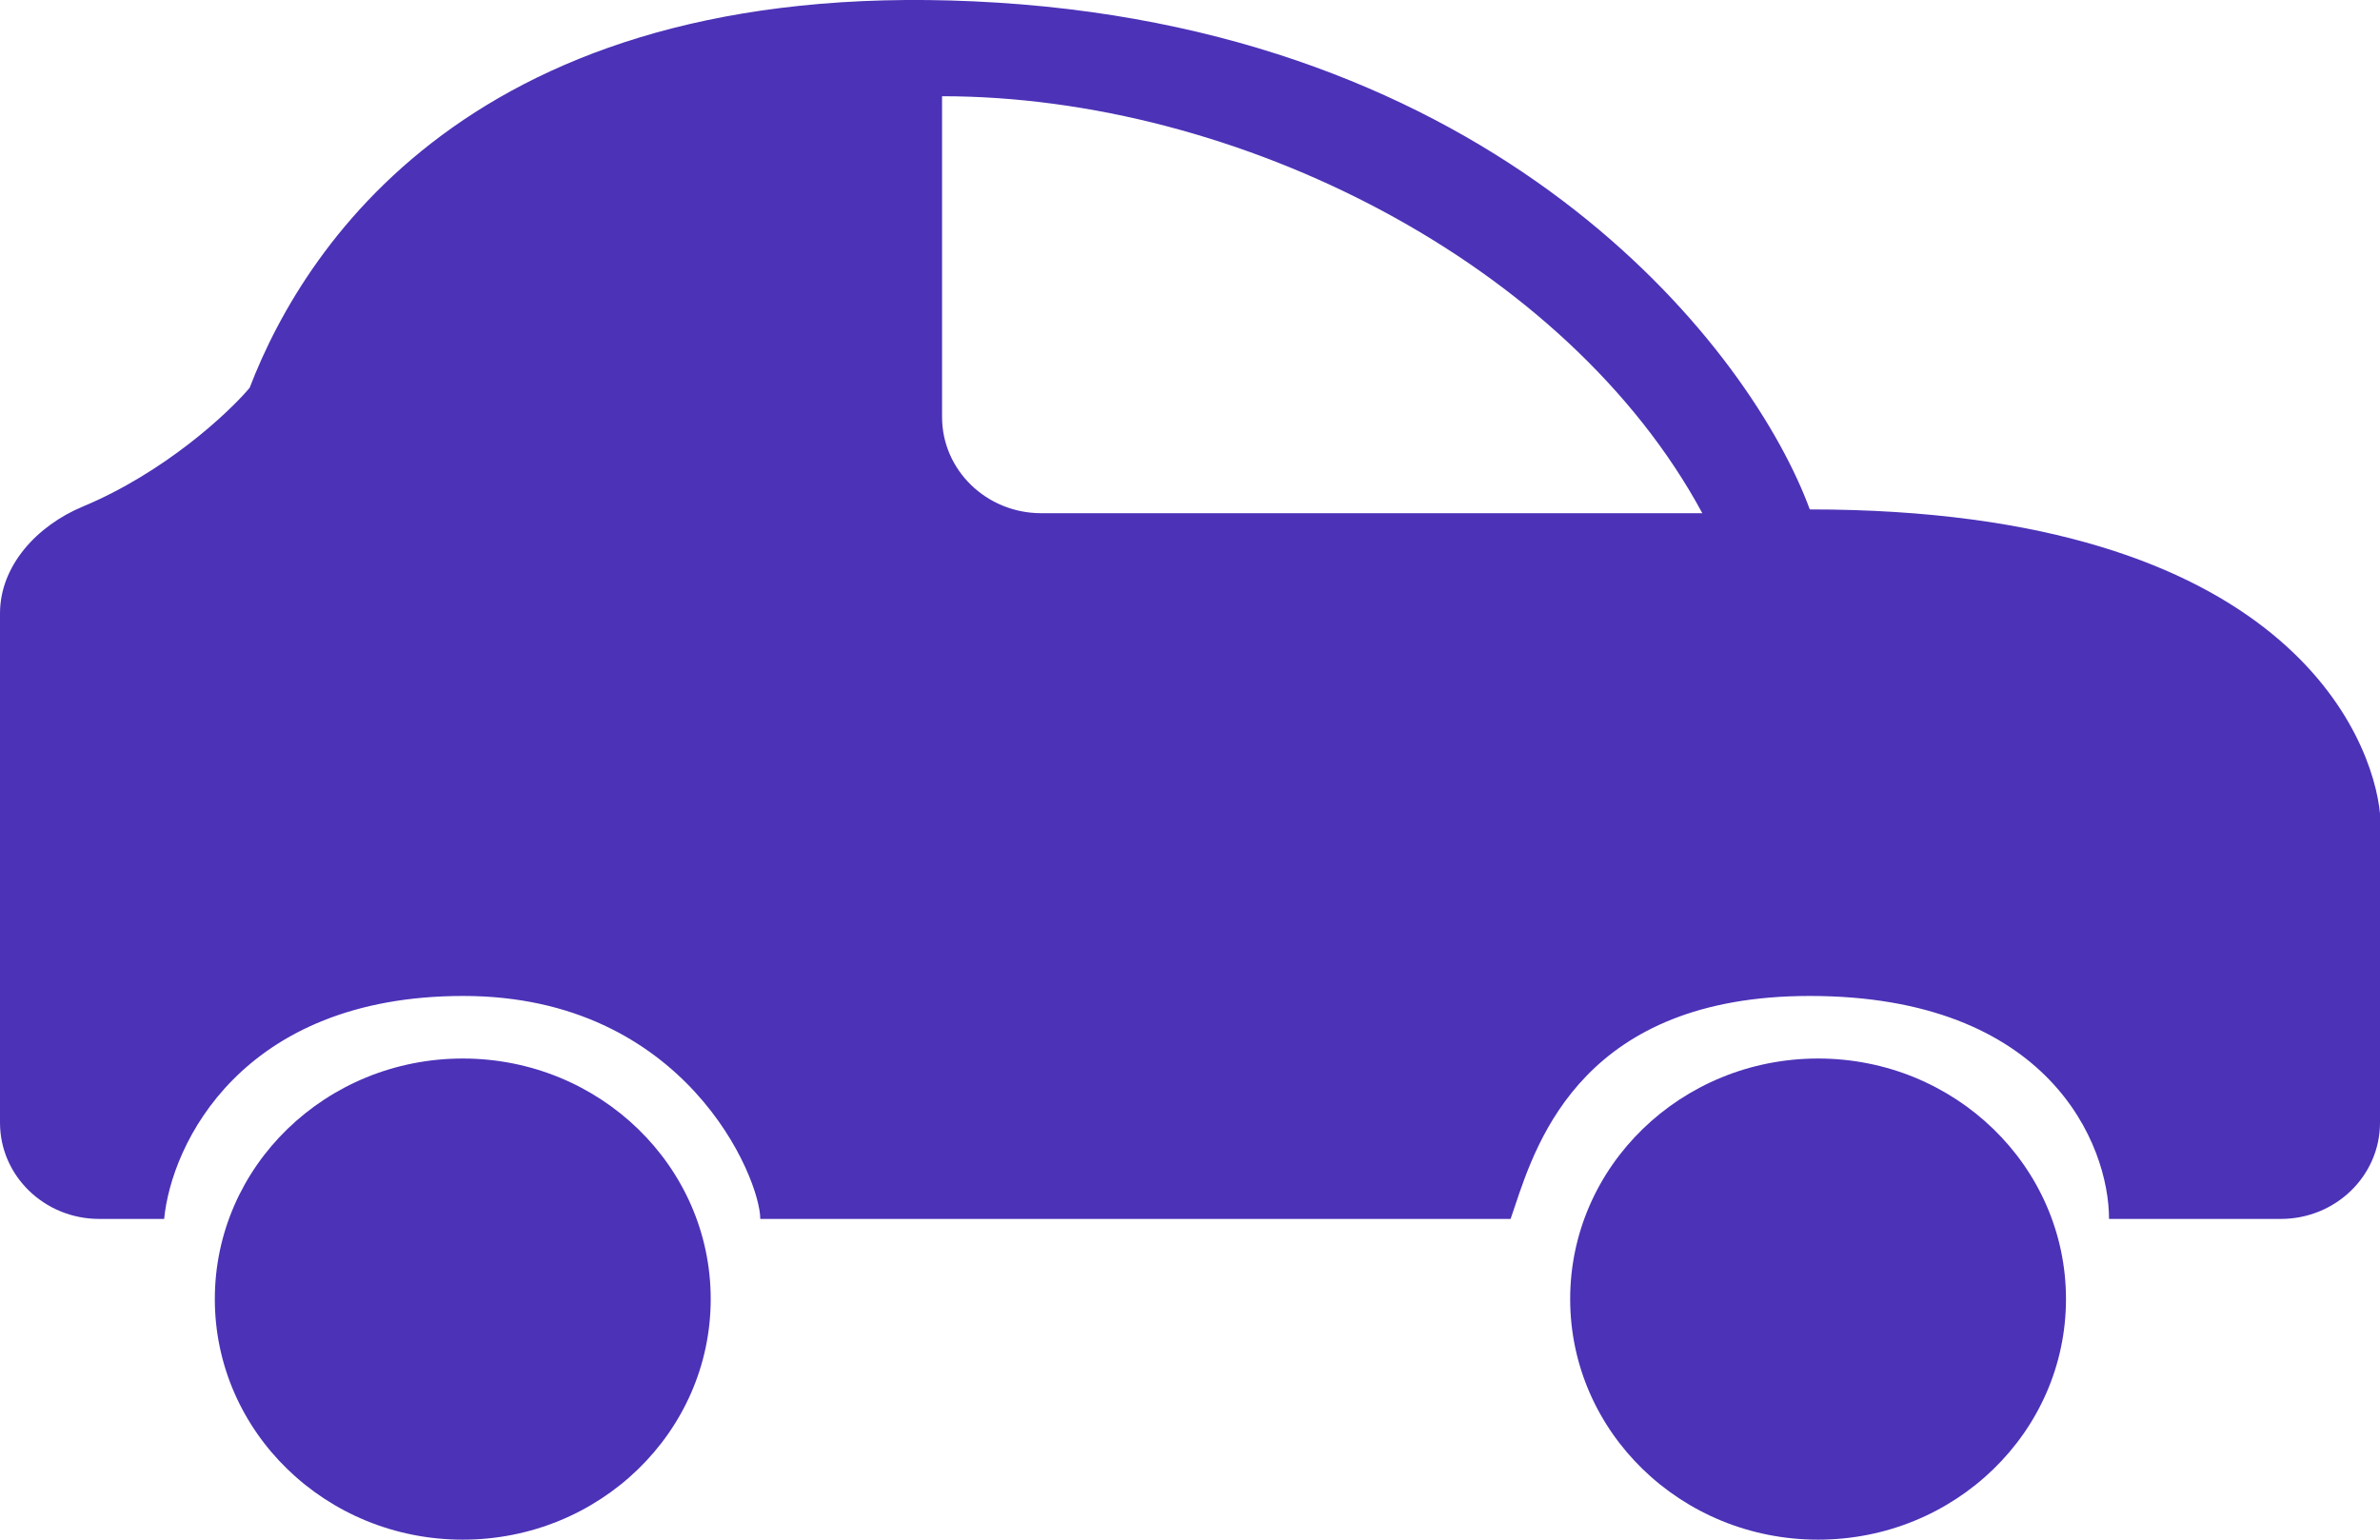 <svg width="34" height="22" viewBox="0 0 34 22" fill="none" xmlns="http://www.w3.org/2000/svg">
<g clip-path="url(#clip0_2033_13)">
<path fill-rule="evenodd" clip-rule="evenodd" d="M25.854 7.279C25.04 5.059 21.58 0.502 14.252 0.038C6.925 -0.425 4.38 3.418 3.566 5.542C3.257 5.908 2.348 6.752 1.181 7.239C0.532 7.51 0 8.08 0 8.765V16.042C0 16.801 0.634 17.417 1.417 17.417H2.345C2.447 16.355 3.444 14.231 6.619 14.231C9.795 14.231 10.861 16.837 10.861 17.417H21.58C21.599 17.363 21.618 17.304 21.64 17.24C21.964 16.27 22.646 14.231 25.854 14.231C29.274 14.231 30.129 16.355 30.129 17.417H32.583C33.366 17.417 34 16.801 34 16.042V11.624C33.898 10.562 32.693 7.279 25.854 7.279ZM13.458 1.375C17.682 1.375 22.389 3.758 24.319 7.333H14.875C14.093 7.333 13.458 6.718 13.458 5.958V1.375Z" fill="#4C32B7"/>
<path d="M6.611 22C8.567 22 10.153 20.461 10.153 18.562C10.153 16.664 8.567 15.125 6.611 15.125C4.655 15.125 3.069 16.664 3.069 18.562C3.069 20.461 4.655 22 6.611 22Z" fill="#4C32B7"/>
<path d="M25.972 22C27.928 22 29.514 20.461 29.514 18.562C29.514 16.664 27.928 15.125 25.972 15.125C24.016 15.125 22.431 16.664 22.431 18.562C22.431 20.461 24.016 22 25.972 22Z" fill="#4C32B7"/>
</g>
<defs>
<clipPath id="clip0_2033_13">
<rect width="34" height="22" fill="white"/>
</clipPath>
</defs>
</svg>
